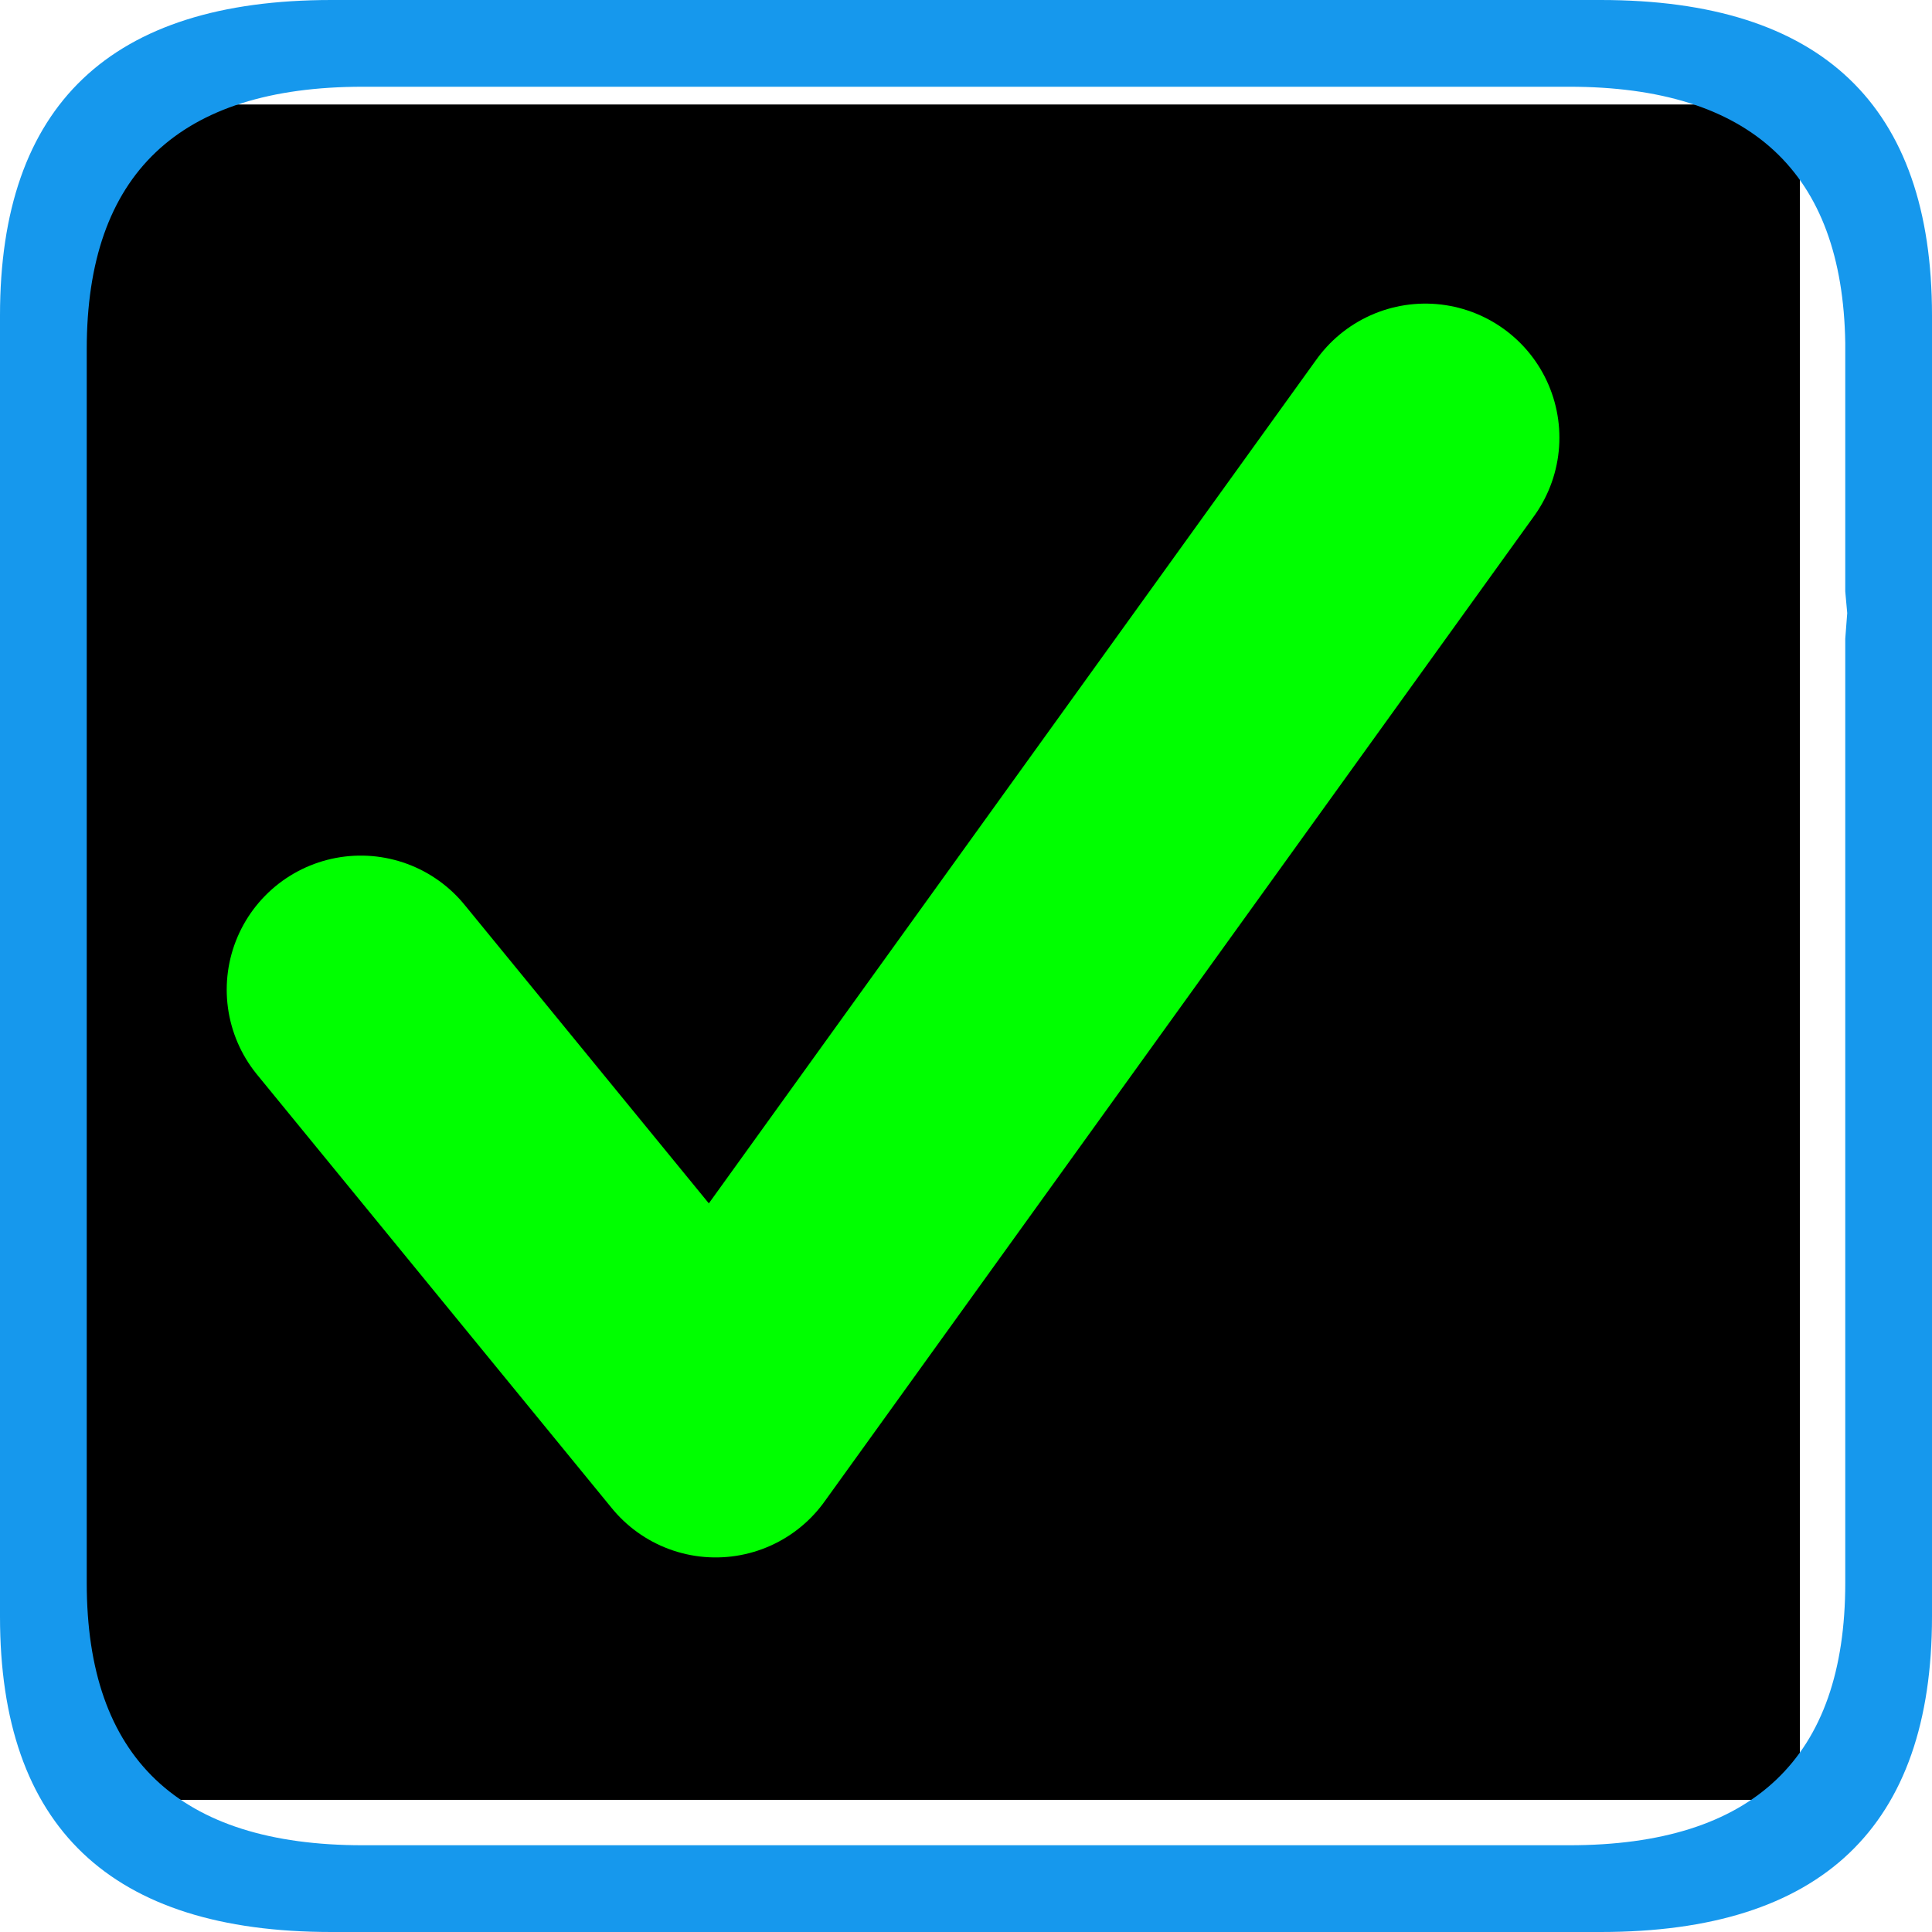 <?xml version="1.0" encoding="UTF-8" standalone="no"?>
<svg xmlns:ffdec="https://www.free-decompiler.com/flash" xmlns:xlink="http://www.w3.org/1999/xlink" ffdec:objectType="frame" height="49.0px" width="49.0px" xmlns="http://www.w3.org/2000/svg">
  <g transform="matrix(1.0, 0.0, 0.0, 1.0, -0.85, -0.85)">
    <use ffdec:characterId="486" height="43.0" transform="matrix(1.0, 0.0, 0.0, 1.0, 2.5, 3.5)" width="44.0" xlink:href="#shape0"/>
    <use ffdec:characterId="491" height="49.0" transform="matrix(1.0, 0.0, 0.0, 1.0, 0.85, 0.85)" width="49.0" xlink:href="#sprite0"/>
    <use ffdec:characterId="492" height="31.8" transform="matrix(1.0, 0.0, 0.0, 1.0, 6.6, 8.55)" width="33.8" xlink:href="#shape2"/>
  </g>
  <defs>
    <g id="shape0" transform="matrix(1.0, 0.0, 0.0, 1.0, -2.5, -3.5)">
      <path d="M46.0 46.0 L3.0 46.0 3.0 4.0 46.0 4.0 46.0 46.0" fill="#000000" fill-rule="evenodd" stroke="none"/>
      <path d="M46.0 46.0 L3.0 46.0 3.0 4.0 46.0 4.0 46.0 46.0 Z" fill="none" stroke="#000000" stroke-linecap="round" stroke-linejoin="round" stroke-width="1.0"/>
    </g>
    <g id="sprite0" transform="matrix(1.0, 0.0, 0.0, 1.0, 1.75, 1.75)">
      <use ffdec:characterId="490" height="49.0" transform="matrix(1.0, 0.0, 0.0, 1.0, -1.75, -1.75)" width="49.0" xlink:href="#shape1"/>
    </g>
    <g id="shape1" transform="matrix(1.0, 0.0, 0.0, 1.0, 1.75, 1.75)">
      <path d="M38.85 -1.75 Q47.25 -1.75 47.25 6.25 L47.25 39.25 Q47.25 47.25 38.85 47.25 L6.65 47.25 Q-1.75 47.25 -1.75 39.25 L-1.75 6.25 Q-1.75 -1.75 6.65 -1.75 L38.85 -1.75 M45.05 14.45 L45.1 13.8 45.05 13.25 45.05 7.1 45.05 6.95 Q44.95 0.45 38.05 0.45 L7.45 0.45 Q0.45 0.45 0.45 7.1 L0.45 38.4 Q0.45 45.05 7.45 45.05 L38.05 45.05 Q45.05 45.05 45.05 38.4 L45.05 14.45" fill="#1698ed" fill-rule="evenodd" stroke="none"/>
    </g>
    <g id="shape2" transform="matrix(1.0, 0.0, 0.0, 1.0, -6.6, -8.55)">
      <path d="M10.0 25.95 L19.0 36.95 37.0 11.95" fill="none" stroke="#00ff00" stroke-linecap="round" stroke-linejoin="round" stroke-width="6.8"/>
    </g>
  </defs>
</svg>
